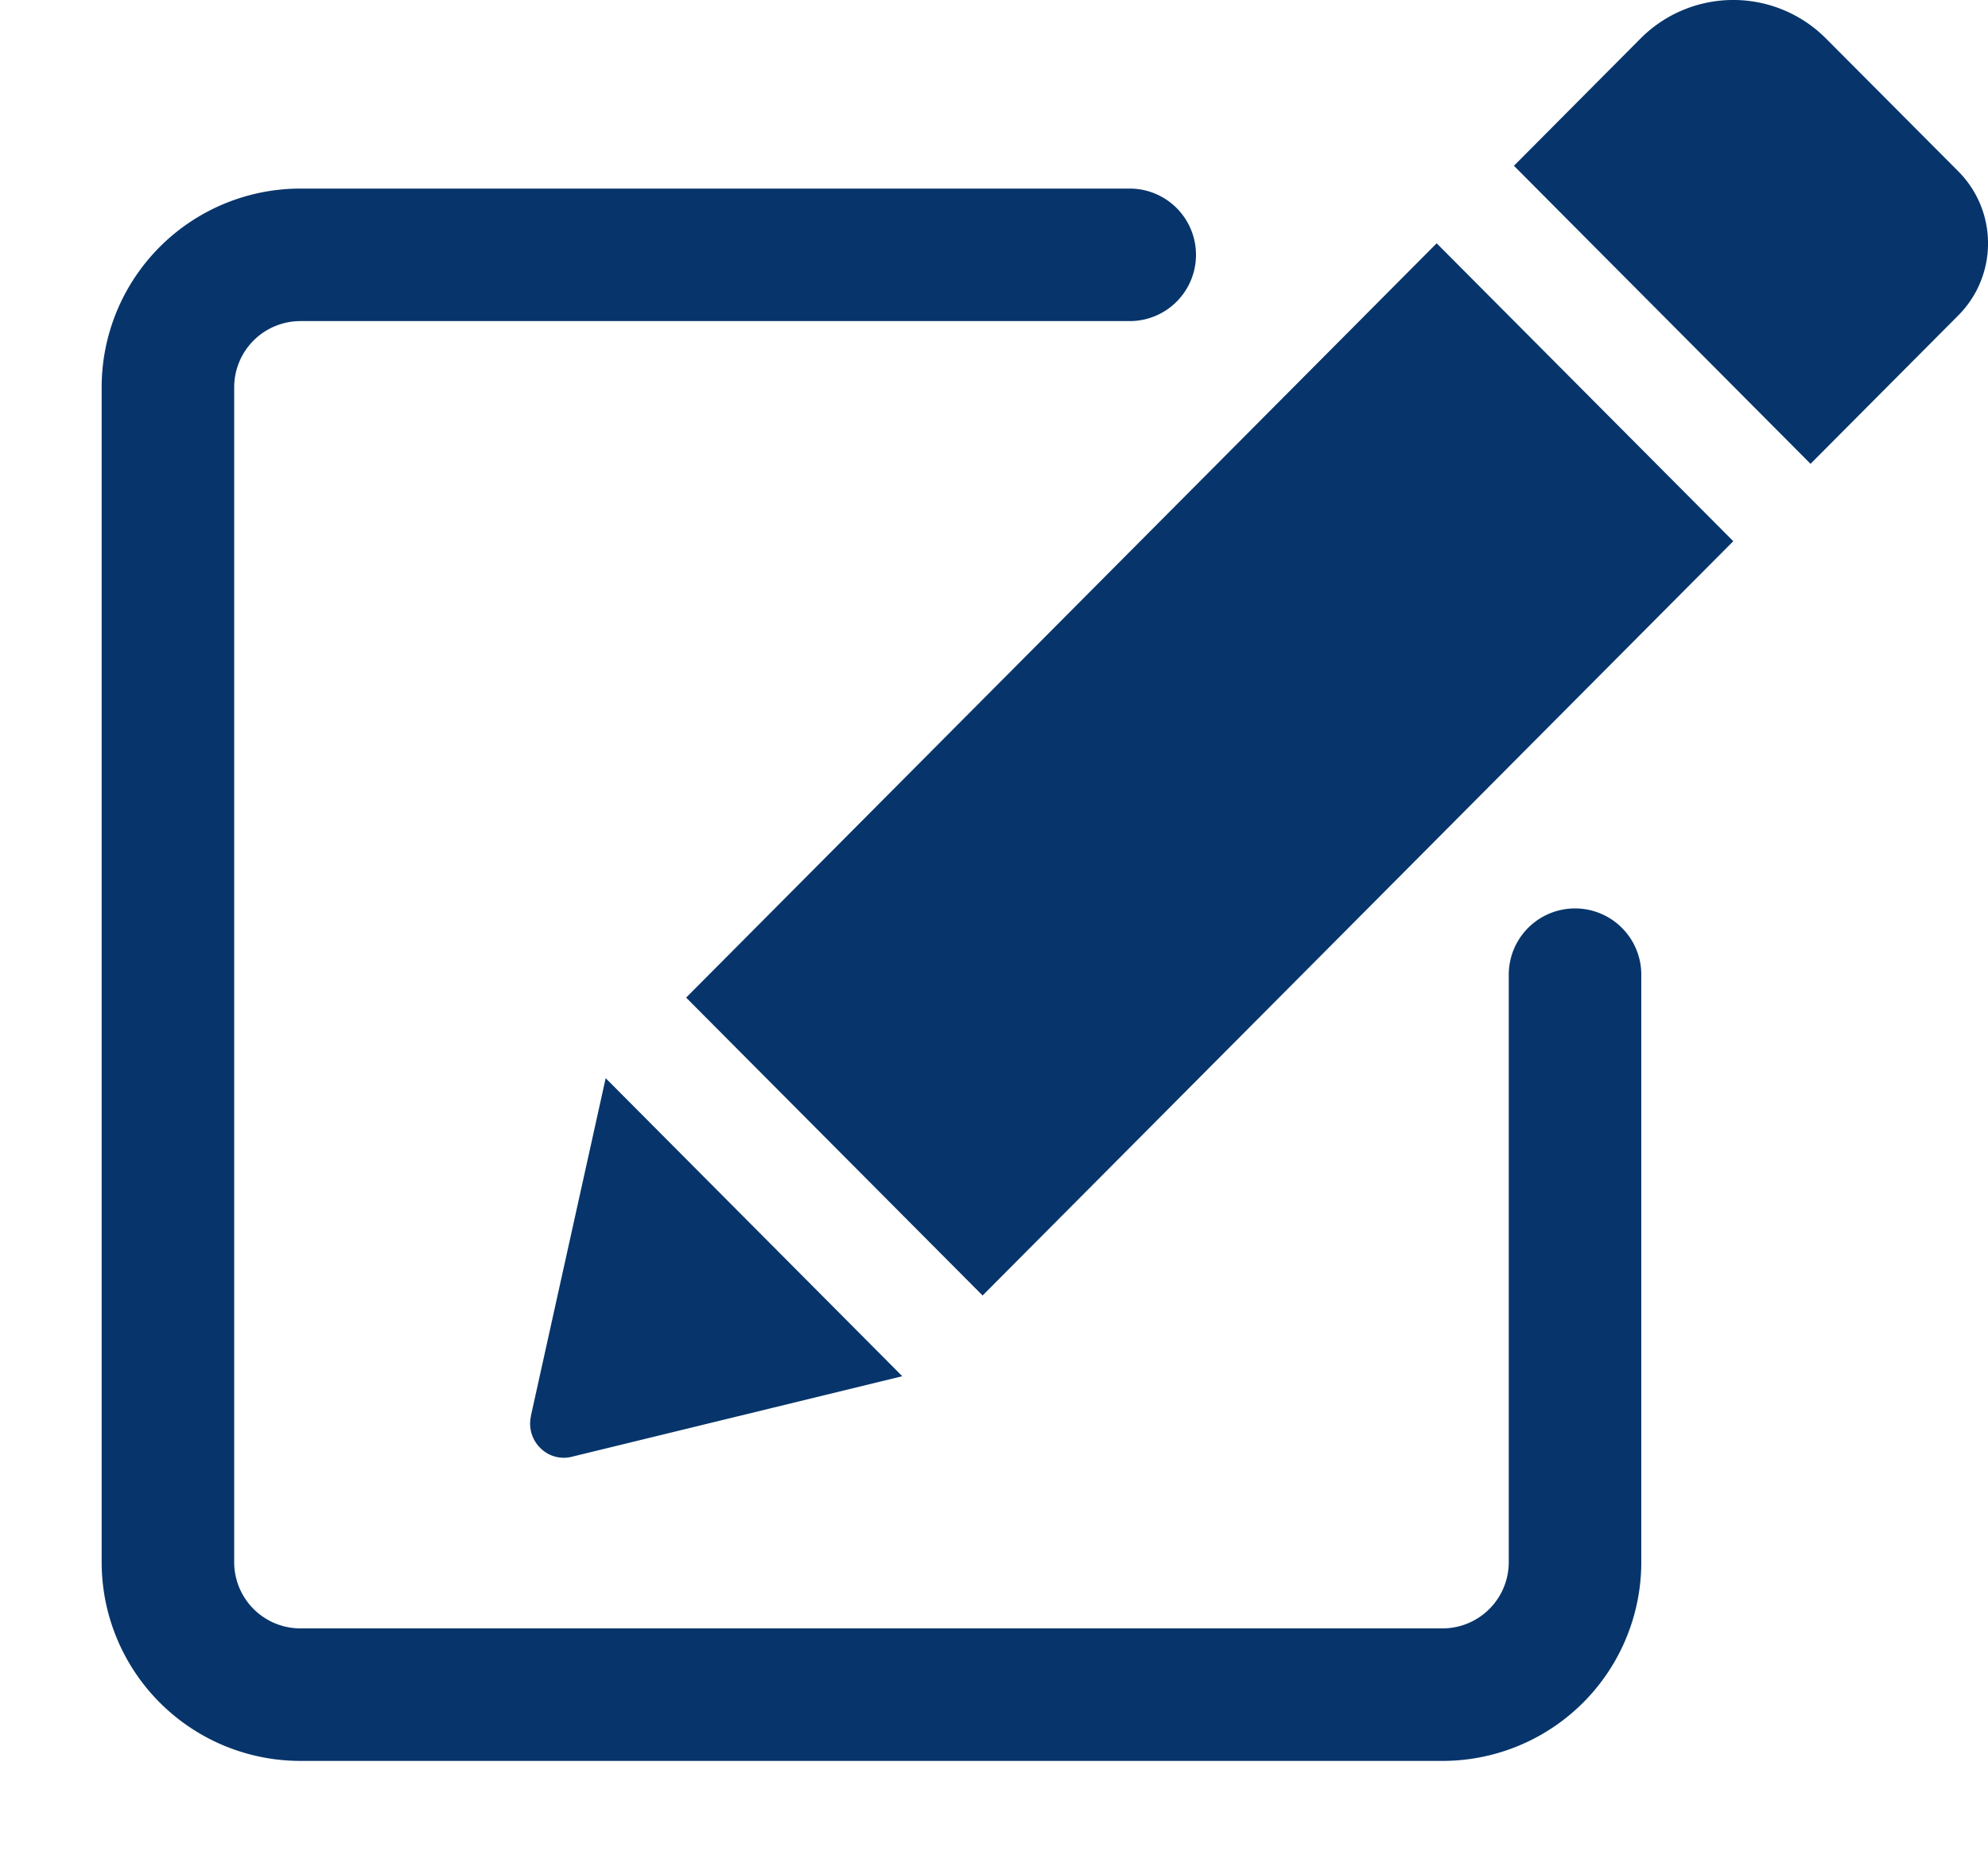 <svg xmlns="http://www.w3.org/2000/svg" width="15" height="14" viewBox="0 0 15 14">
    <g fill="none" fill-rule="evenodd">
        <path fill="#07356B" fill-rule="nonzero" d="M10.84 1.836l2.238 2.248-5.664 5.692-2.237-2.248 5.663-5.692zm3.936-.543L13.778.291a.987.987 0 0 0-1.4 0l-.955.96L13.661 3.5l1.115-1.12c.299-.301.299-.786 0-1.087zm-10.77 9.395c-.04.184.125.35.308.305l2.494-.608L4.57 8.136l-.565 2.552z"/>
        <path stroke="#07356B" stroke-linecap="round" d="M8.524 1.923H2.267a1 1 0 0 0-1 1v8.865a1 1 0 0 0 1 1h8.617a1 1 0 0 0 1-1V7.355"/>
    </g>
</svg>
